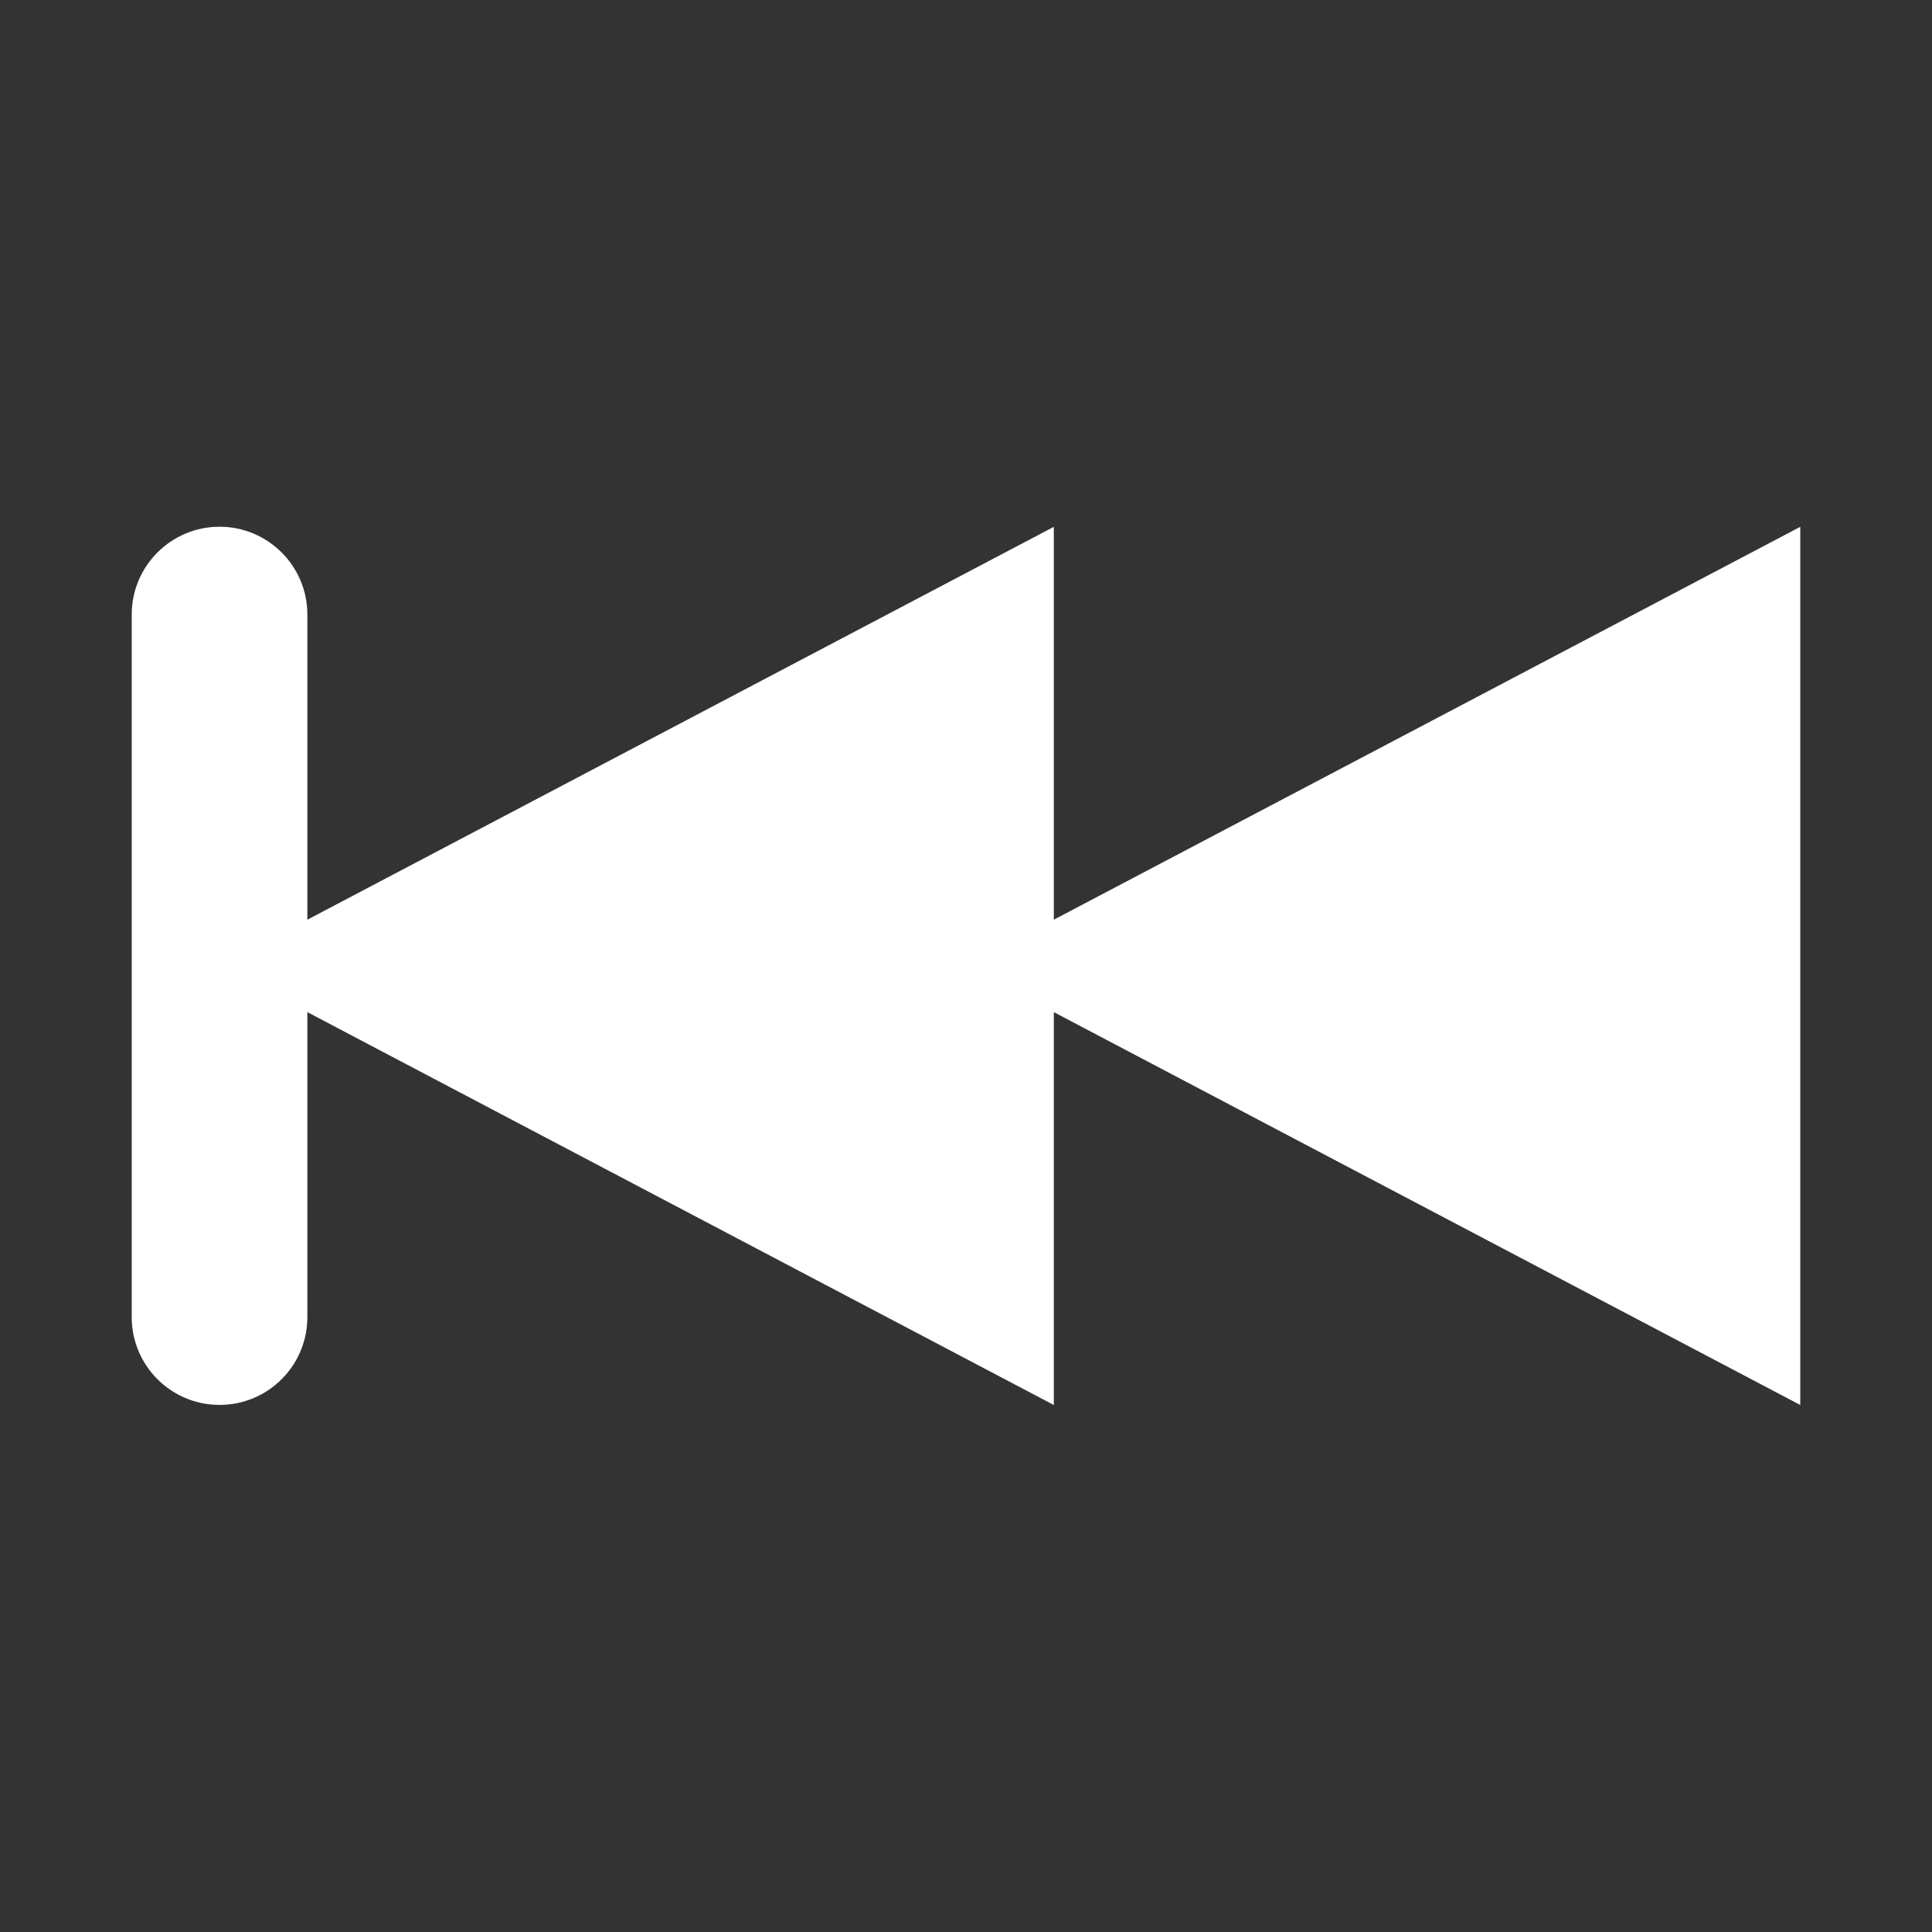 <?xml version="1.0" encoding="utf-8"?>
<!-- Generator: Adobe Illustrator 15.1.0, SVG Export Plug-In . SVG Version: 6.00 Build 0)  -->
<!DOCTYPE svg PUBLIC "-//W3C//DTD SVG 1.1//EN" "http://www.w3.org/Graphics/SVG/1.1/DTD/svg11.dtd">
<svg version="1.1" id="Layer_1" xmlns="http://www.w3.org/2000/svg" xmlns:xlink="http://www.w3.org/1999/xlink" x="0px" y="0px"
	 width="22px" height="22px" viewBox="0 0 22 22" enable-background="new 0 0 22 22" xml:space="preserve">
<rect x="0" y="0" width="22" height="22" fill="#333333" stroke="none"/>
<polygon fill="#FFFFFF" points="12,5.999 12,15.999 2.5,10.999 "/>
<polygon fill="#FFFFFF" points="20.5,5.999 20.5,15.999 11,10.999 "/>
<g>
	<path fill="#FFFFFF" d="M1.5,14.998v-8c0-0.552,0.448-1,1-1s1,0.448,1,1v8c0,0.553-0.448,1-1,1S1.5,15.551,1.5,14.998z"/>
</g>
</svg>
